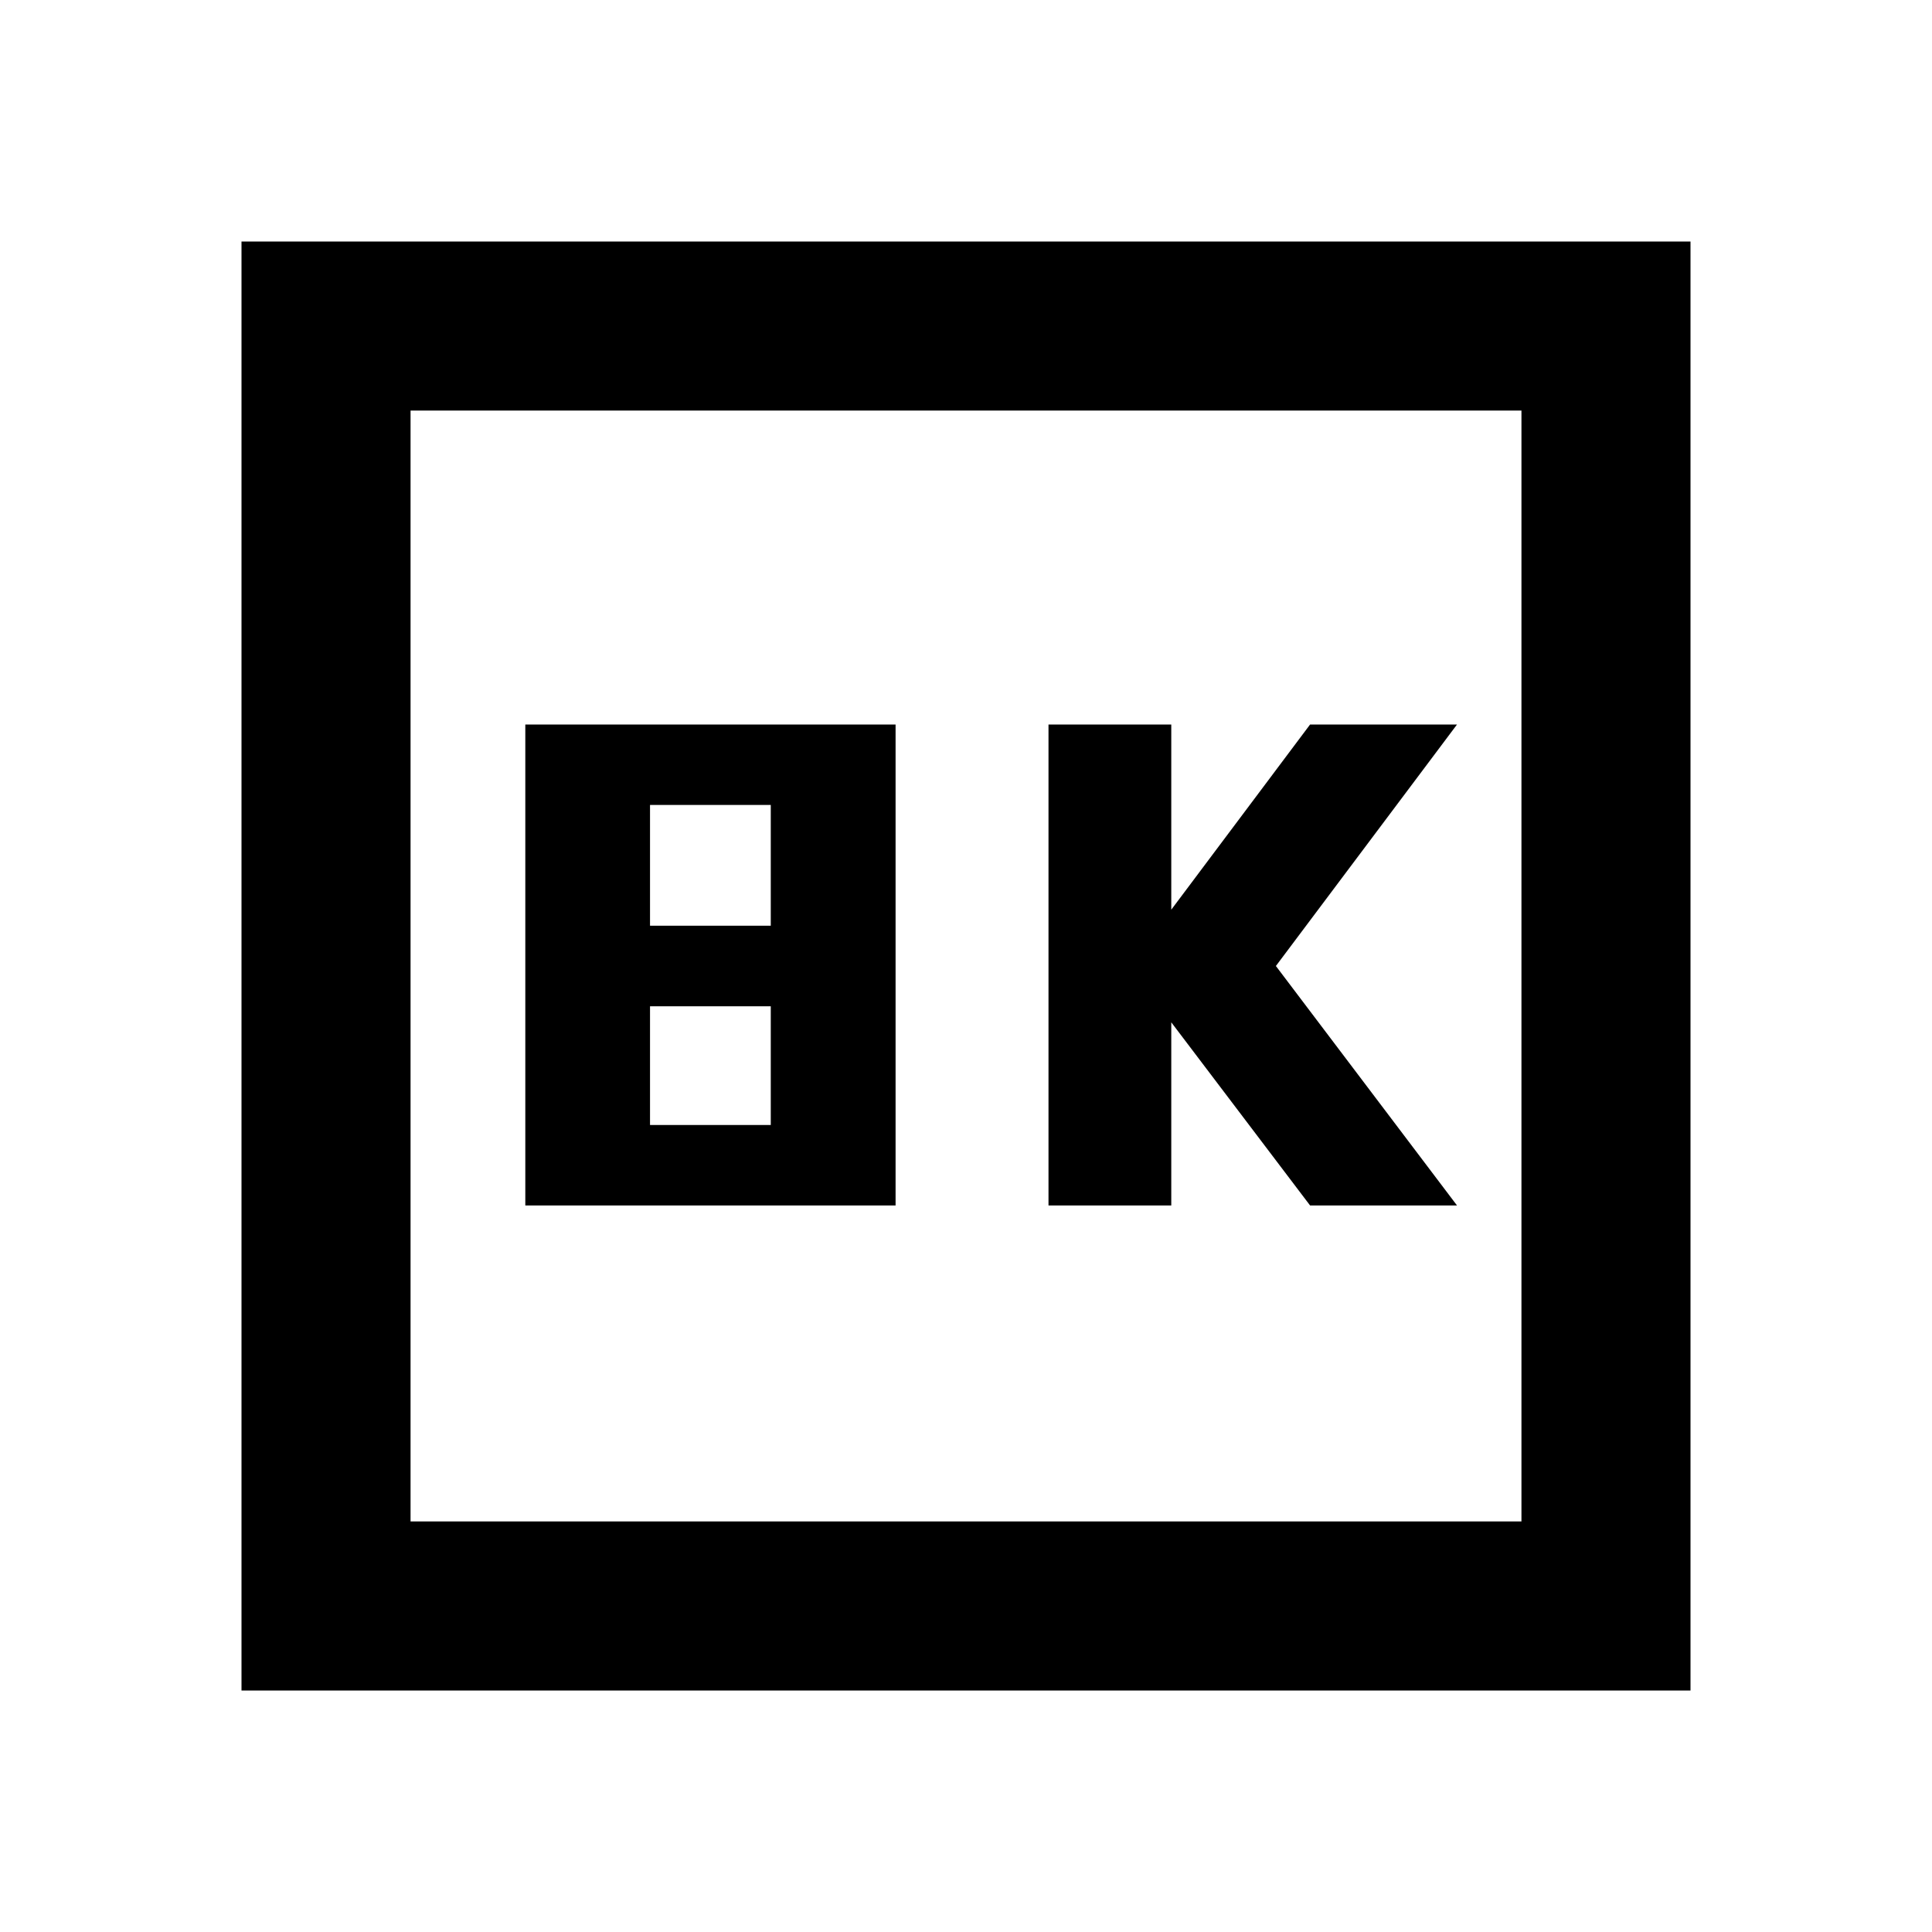 <svg xmlns="http://www.w3.org/2000/svg" height="20" width="20"><path d="M10.854 12.479H12.125V10.583L13.562 12.479H15.083L13.208 10L15.083 7.5H13.562L12.125 9.417V7.5H10.854ZM5.438 12.479H9.271V7.5H5.438ZM6.729 9.583V8.333H7.979V9.583ZM6.729 11.646V10.417H7.979V11.646ZM2.5 17.5V2.5H17.5V17.5ZM4.25 15.75H15.75V4.25H4.25ZM4.25 15.75V4.25V15.75Z"/></svg>